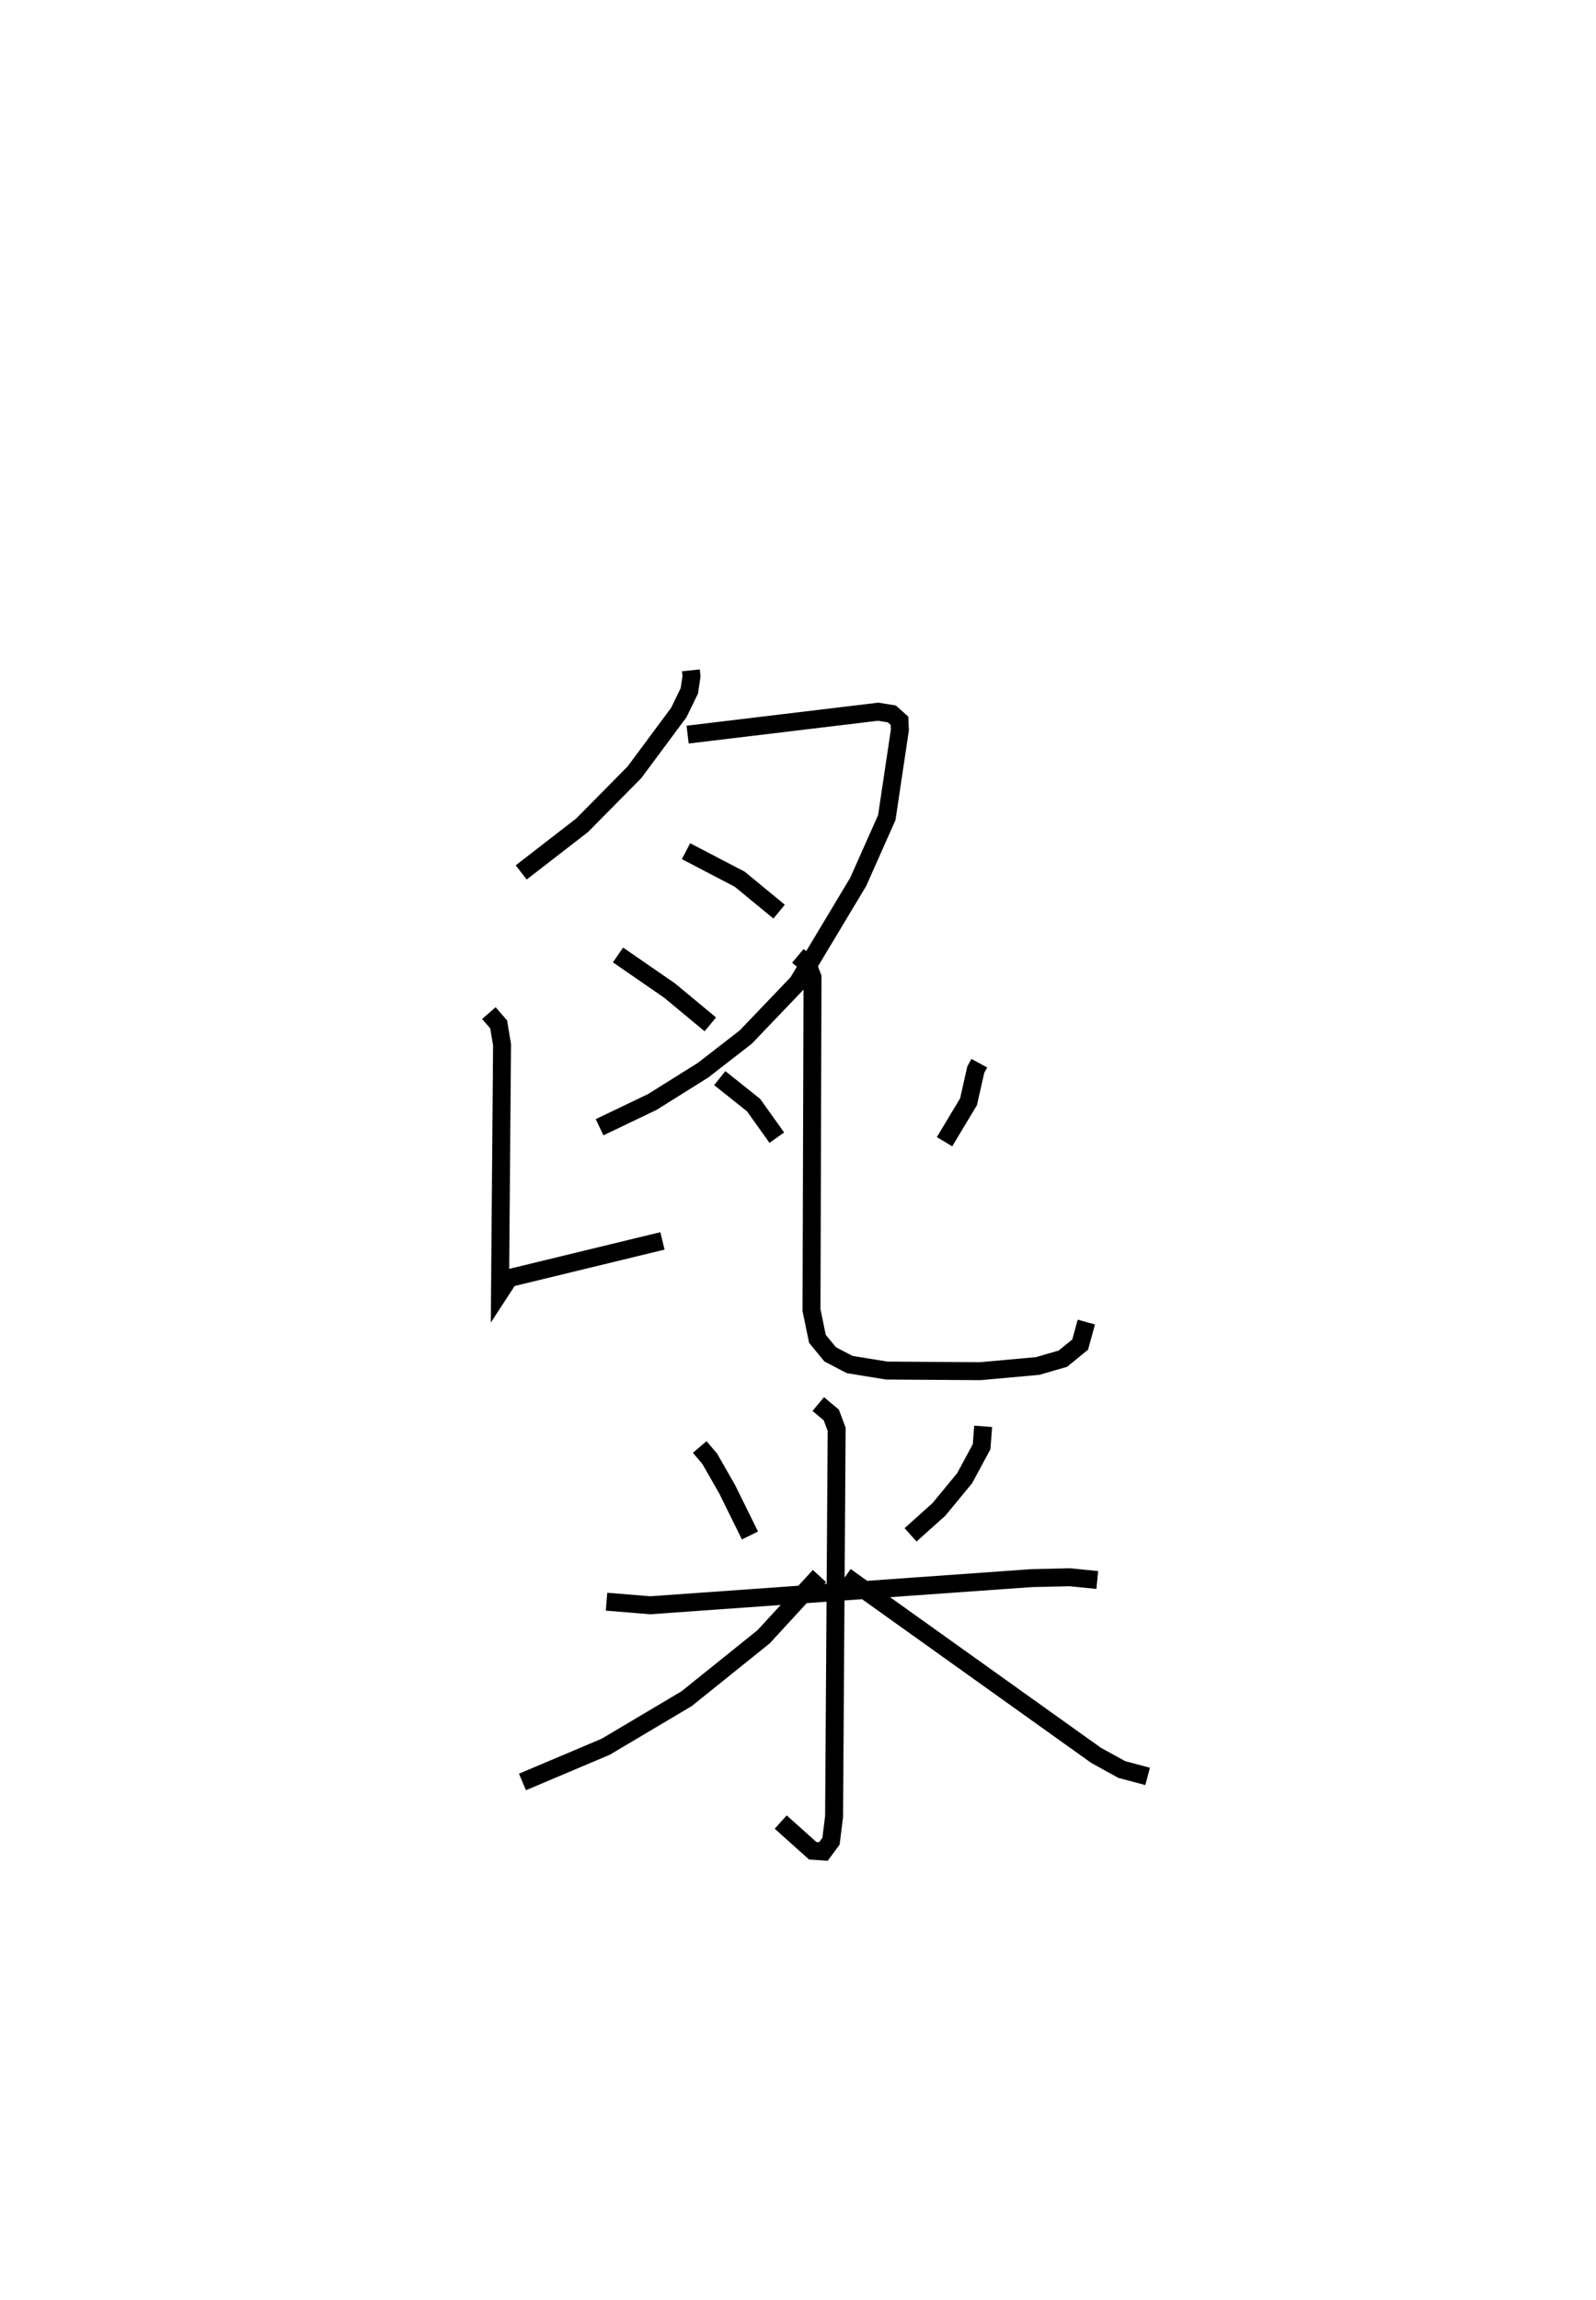 <?xml version="1.0" encoding="utf-8" ?>
<svg baseProfile="full" height="128.214" version="1.1" width="88.989" xmlns="http://www.w3.org/2000/svg" xmlns:ev="http://www.w3.org/2001/xml-events" xmlns:xlink="http://www.w3.org/1999/xlink"><defs /><rect fill="white" height="128.214" width="88.989" x="0" y="0" /><path d="M25,25 m0.0,0.0 m13.522,12.369 l0.034,0.333 -0.12,0.81 l-0.587,1.207 -2.474,3.332 l-2.916,2.952 -3.399,2.632 m9.281,-7.683 l10.623,-1.277 0.762,0.123 l0.428,0.384 0.02,0.515 l-0.729,4.879 -1.59,3.578 l-3.377,5.63 -2.897,3.028 l-2.378,1.845 -2.83,1.772 l-2.942,1.41 m4.819,-15.389 l2.999,1.565 2.192,1.805 m-8.982,2.414 l2.879,1.988 2.268,1.883 m0.525,2.996 l1.887,1.504 1.295,1.815 m-16.057,-6.943 l0.547,0.628 0.19,1.134 l-0.113,13.785 0.504,-0.774 l8.552,-2.075 m17.666,-9.907 l-0.195,0.36 -0.405,1.792 l-1.337,2.225 m-8.178,-10.359 l0.524,0.438 0.293,0.753 l-0.057,18.559 0.33,1.597 l0.71,0.866 1.088,0.568 l2.061,0.336 5.214,0.035 l3.201,-0.289 1.41,-0.407 l0.966,-0.788 0.345,-1.255 m-21.558,6.965 l0.554,0.649 0.981,1.714 l1.267,2.57 m13.002,-6.084 l-0.085,1.134 -0.949,1.759 l-1.433,1.737 -1.58,1.418 m-16.952,3.727 l2.44,0.199 21.256,-1.513 l2.128,-0.049 1.539,0.153 m-15.558,-9.808 l0.726,0.607 0.3,0.799 l-0.144,21.594 -0.171,1.371 l-0.424,0.572 -0.595,-0.04 l-1.786,-1.601 m2.161,-13.716 l-3.114,3.388 -4.296,3.453 l-4.505,2.675 -4.645,1.965 m18.01,-11.463 l13.974,9.98 1.427,0.787 l1.446,0.387 " fill="none" stroke="black" stroke-width="1" /></svg>